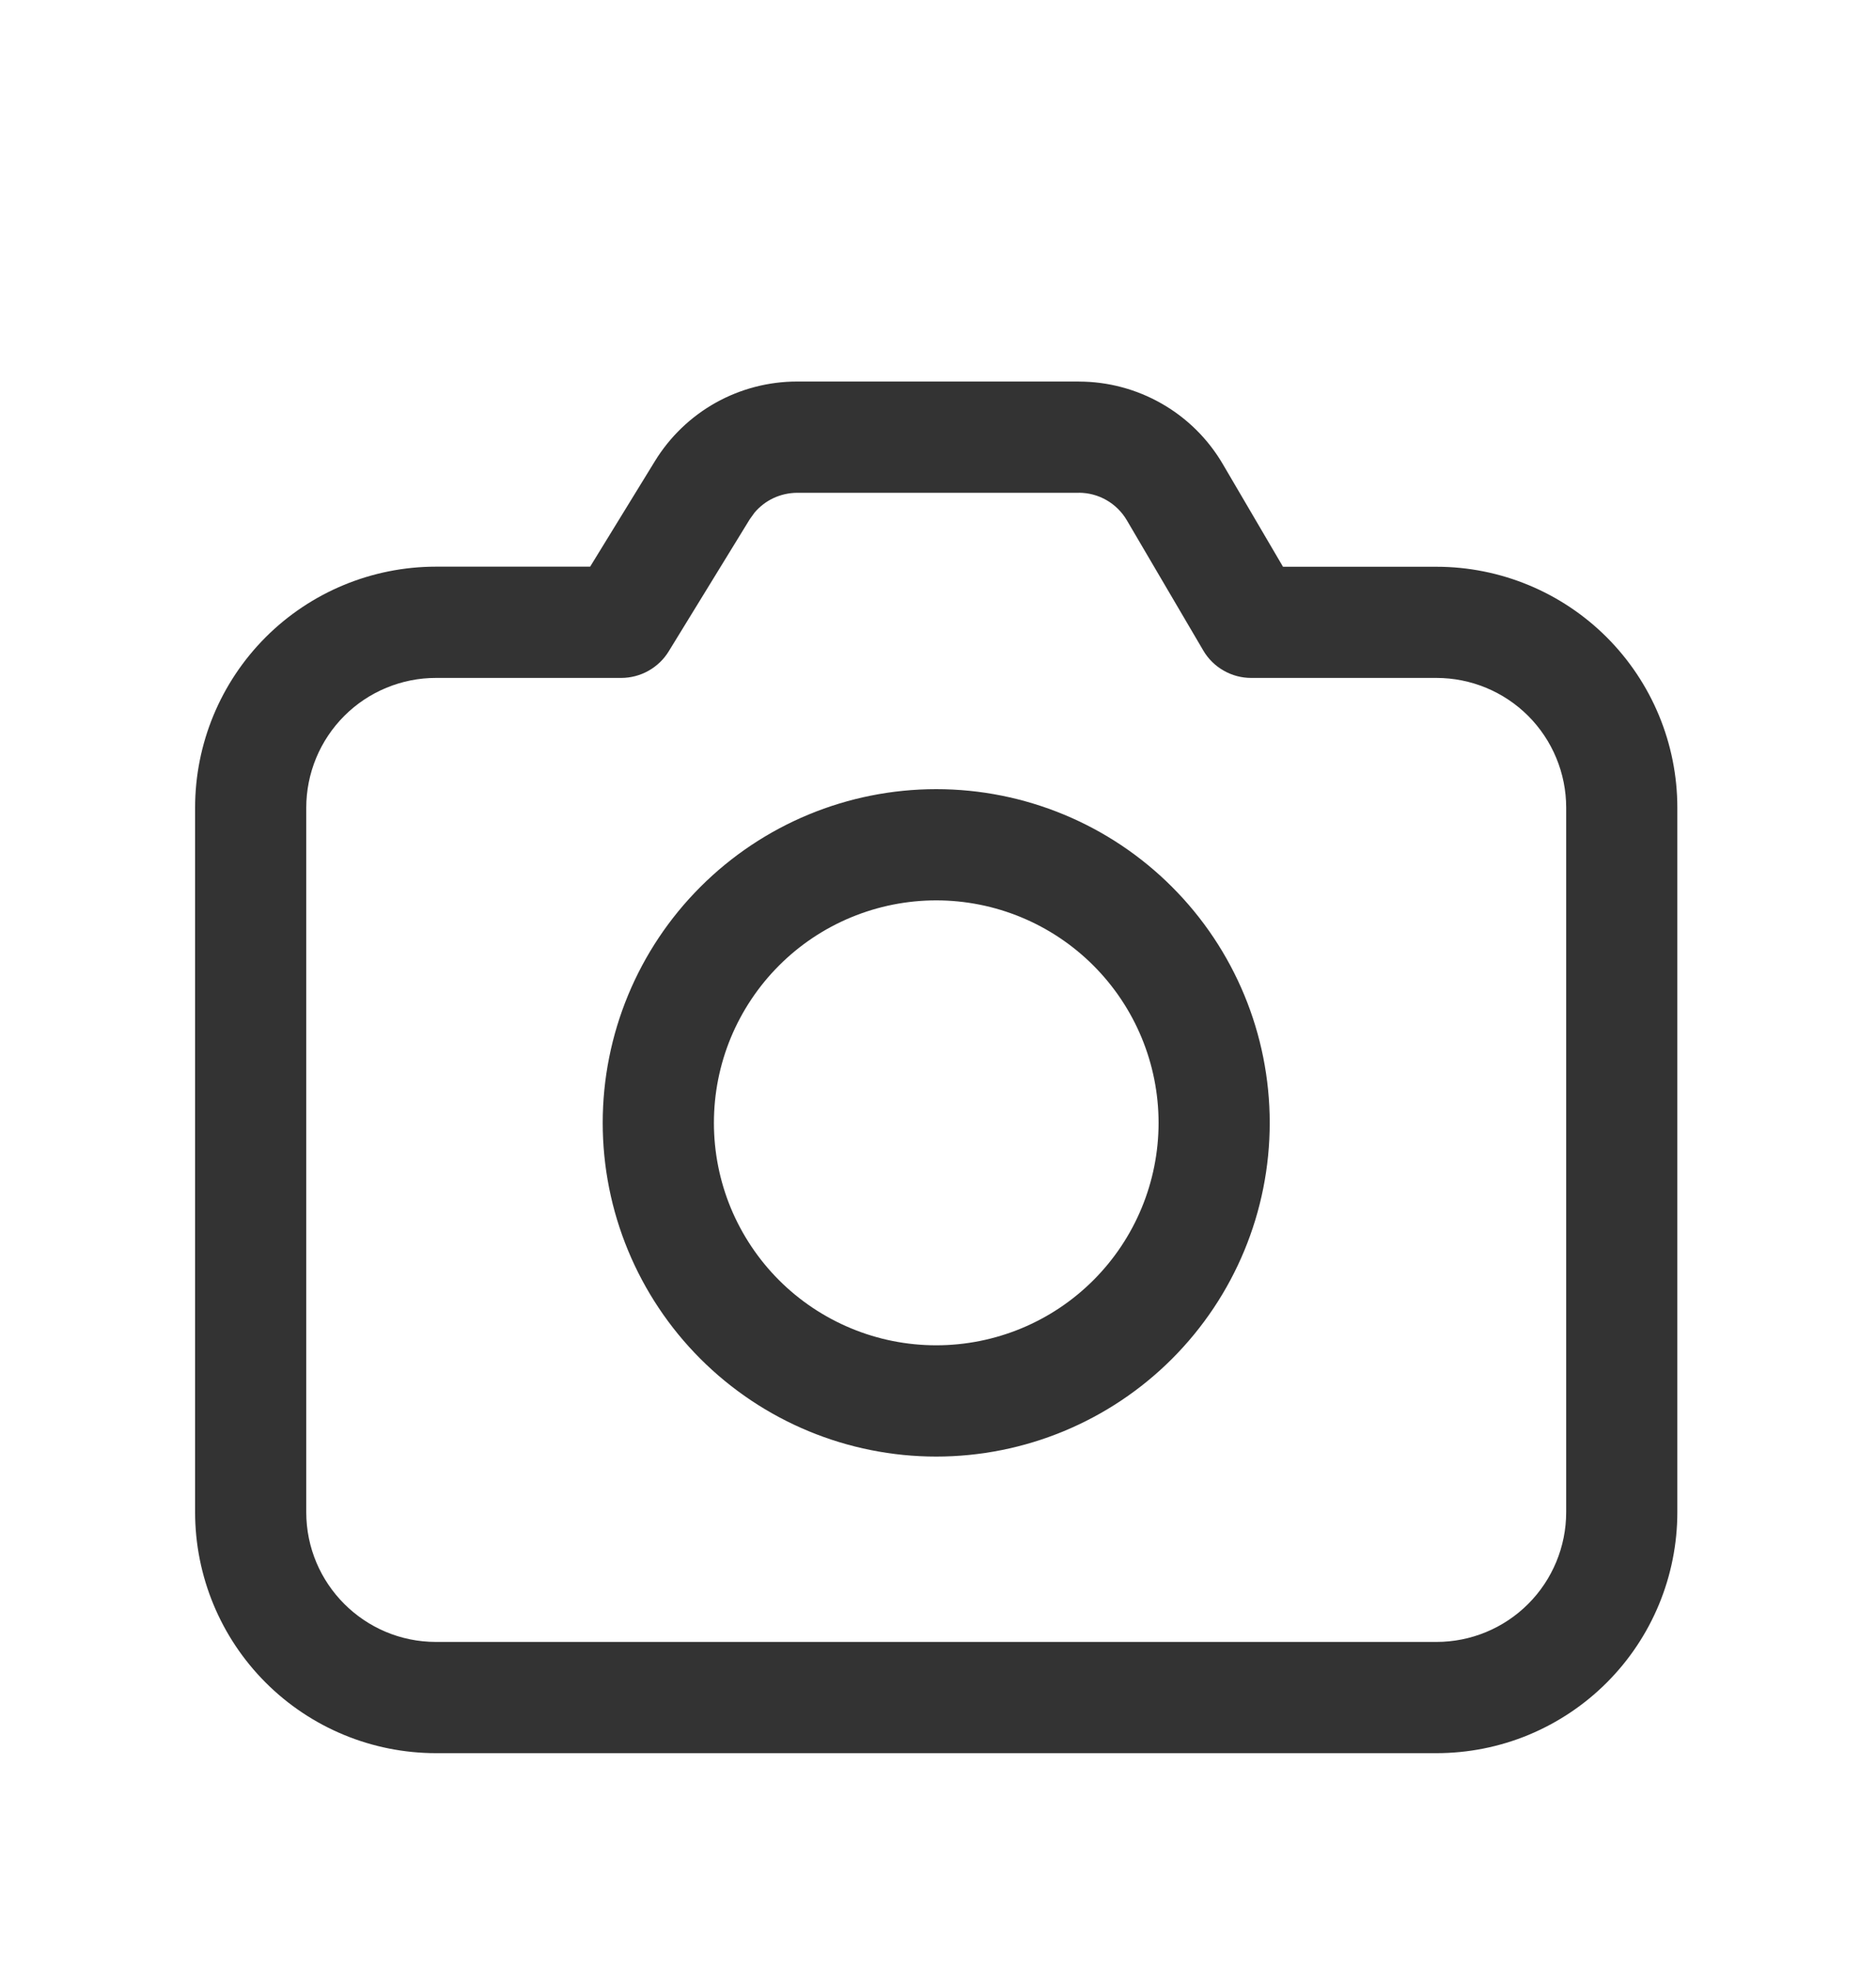 <svg width="40" height="42" viewBox="0 0 40 42" fill="none" xmlns="http://www.w3.org/2000/svg">
<g filter="url(#filter0_d_133_949)">
<path d="M23.004 4.131C23.623 4.131 24.232 4.293 24.77 4.601C25.308 4.908 25.756 5.351 26.07 5.885L27.356 8.077H30.628C31.99 8.077 33.296 8.618 34.259 9.58C35.222 10.543 35.764 11.849 35.764 13.211V28.223C35.764 28.897 35.631 29.565 35.373 30.188C35.115 30.811 34.737 31.377 34.26 31.854C33.783 32.331 33.217 32.709 32.594 32.968C31.971 33.226 31.303 33.358 30.628 33.358H9.296C7.934 33.358 6.627 32.817 5.664 31.854C4.701 30.891 4.16 29.585 4.16 28.223V13.211C4.16 11.849 4.701 10.543 5.664 9.579C6.627 8.616 7.934 8.075 9.296 8.075H12.583L13.965 5.825C14.283 5.307 14.729 4.879 15.259 4.582C15.789 4.286 16.387 4.13 16.994 4.13H23.004V4.131ZM23.004 6.501H16.994C16.822 6.502 16.651 6.54 16.494 6.613C16.337 6.686 16.199 6.792 16.087 6.925L15.985 7.067L14.258 9.88C14.152 10.053 14.003 10.195 13.826 10.294C13.65 10.393 13.45 10.445 13.248 10.446H9.297C8.934 10.445 8.574 10.517 8.239 10.656C7.903 10.794 7.598 10.998 7.341 11.255C7.084 11.512 6.88 11.817 6.741 12.152C6.602 12.488 6.53 12.848 6.53 13.211V28.223C6.53 29.749 7.769 30.988 9.296 30.988H30.628C31.362 30.988 32.065 30.697 32.584 30.178C33.102 29.66 33.394 28.956 33.394 28.223V13.211C33.394 12.477 33.102 11.774 32.584 11.255C32.065 10.737 31.362 10.446 30.628 10.446H26.678C26.471 10.446 26.268 10.392 26.089 10.289C25.91 10.187 25.76 10.039 25.656 9.861L24.025 7.084C23.92 6.907 23.771 6.759 23.592 6.657C23.413 6.554 23.21 6.5 23.004 6.5V6.501ZM19.962 12.816C21.848 12.816 23.657 13.565 24.99 14.899C26.324 16.232 27.073 18.041 27.073 19.927C27.073 21.813 26.324 23.621 24.99 24.955C23.657 26.288 21.848 27.038 19.962 27.038C18.076 27.038 16.267 26.288 14.934 24.955C13.6 23.621 12.851 21.813 12.851 19.927C12.851 18.041 13.6 16.232 14.934 14.899C16.267 13.565 18.076 12.816 19.962 12.816ZM19.962 15.186C19.34 15.186 18.723 15.309 18.148 15.547C17.573 15.785 17.05 16.134 16.61 16.575C16.17 17.015 15.821 17.538 15.582 18.113C15.344 18.688 15.222 19.304 15.222 19.927C15.222 20.549 15.344 21.166 15.582 21.741C15.821 22.316 16.17 22.839 16.61 23.279C17.05 23.719 17.573 24.068 18.148 24.306C18.723 24.545 19.34 24.667 19.962 24.667C21.219 24.667 22.425 24.168 23.314 23.279C24.203 22.39 24.703 21.184 24.703 19.927C24.703 18.669 24.203 17.464 23.314 16.575C22.425 15.686 21.219 15.186 19.962 15.186Z" fill="#333333"/>
</g>
<defs>
<filter id="filter0_d_133_949" x="-3" y="0.174" width="45.925" height="45.925" filterUnits="userSpaceOnUse" color-interpolation-filters="sRGB">
<feFlood flood-opacity="0" result="BackgroundImageFix"/>
<feColorMatrix in="SourceAlpha" type="matrix" values="0 0 0 0 0 0 0 0 0 0 0 0 0 0 0 0 0 0 127 0" result="hardAlpha"/>
<feOffset dy="4"/>
<feGaussianBlur stdDeviation="2"/>
<feComposite in2="hardAlpha" operator="out"/>
<feColorMatrix type="matrix" values="0 0 0 0 0 0 0 0 0 0 0 0 0 0 0 0 0 0 0.25 0"/>
<feBlend mode="normal" in2="BackgroundImageFix" result="effect1_dropShadow_133_949"/>
<feBlend mode="normal" in="SourceGraphic" in2="effect1_dropShadow_133_949" result="shape"/>
</filter>
</defs>
</svg>
